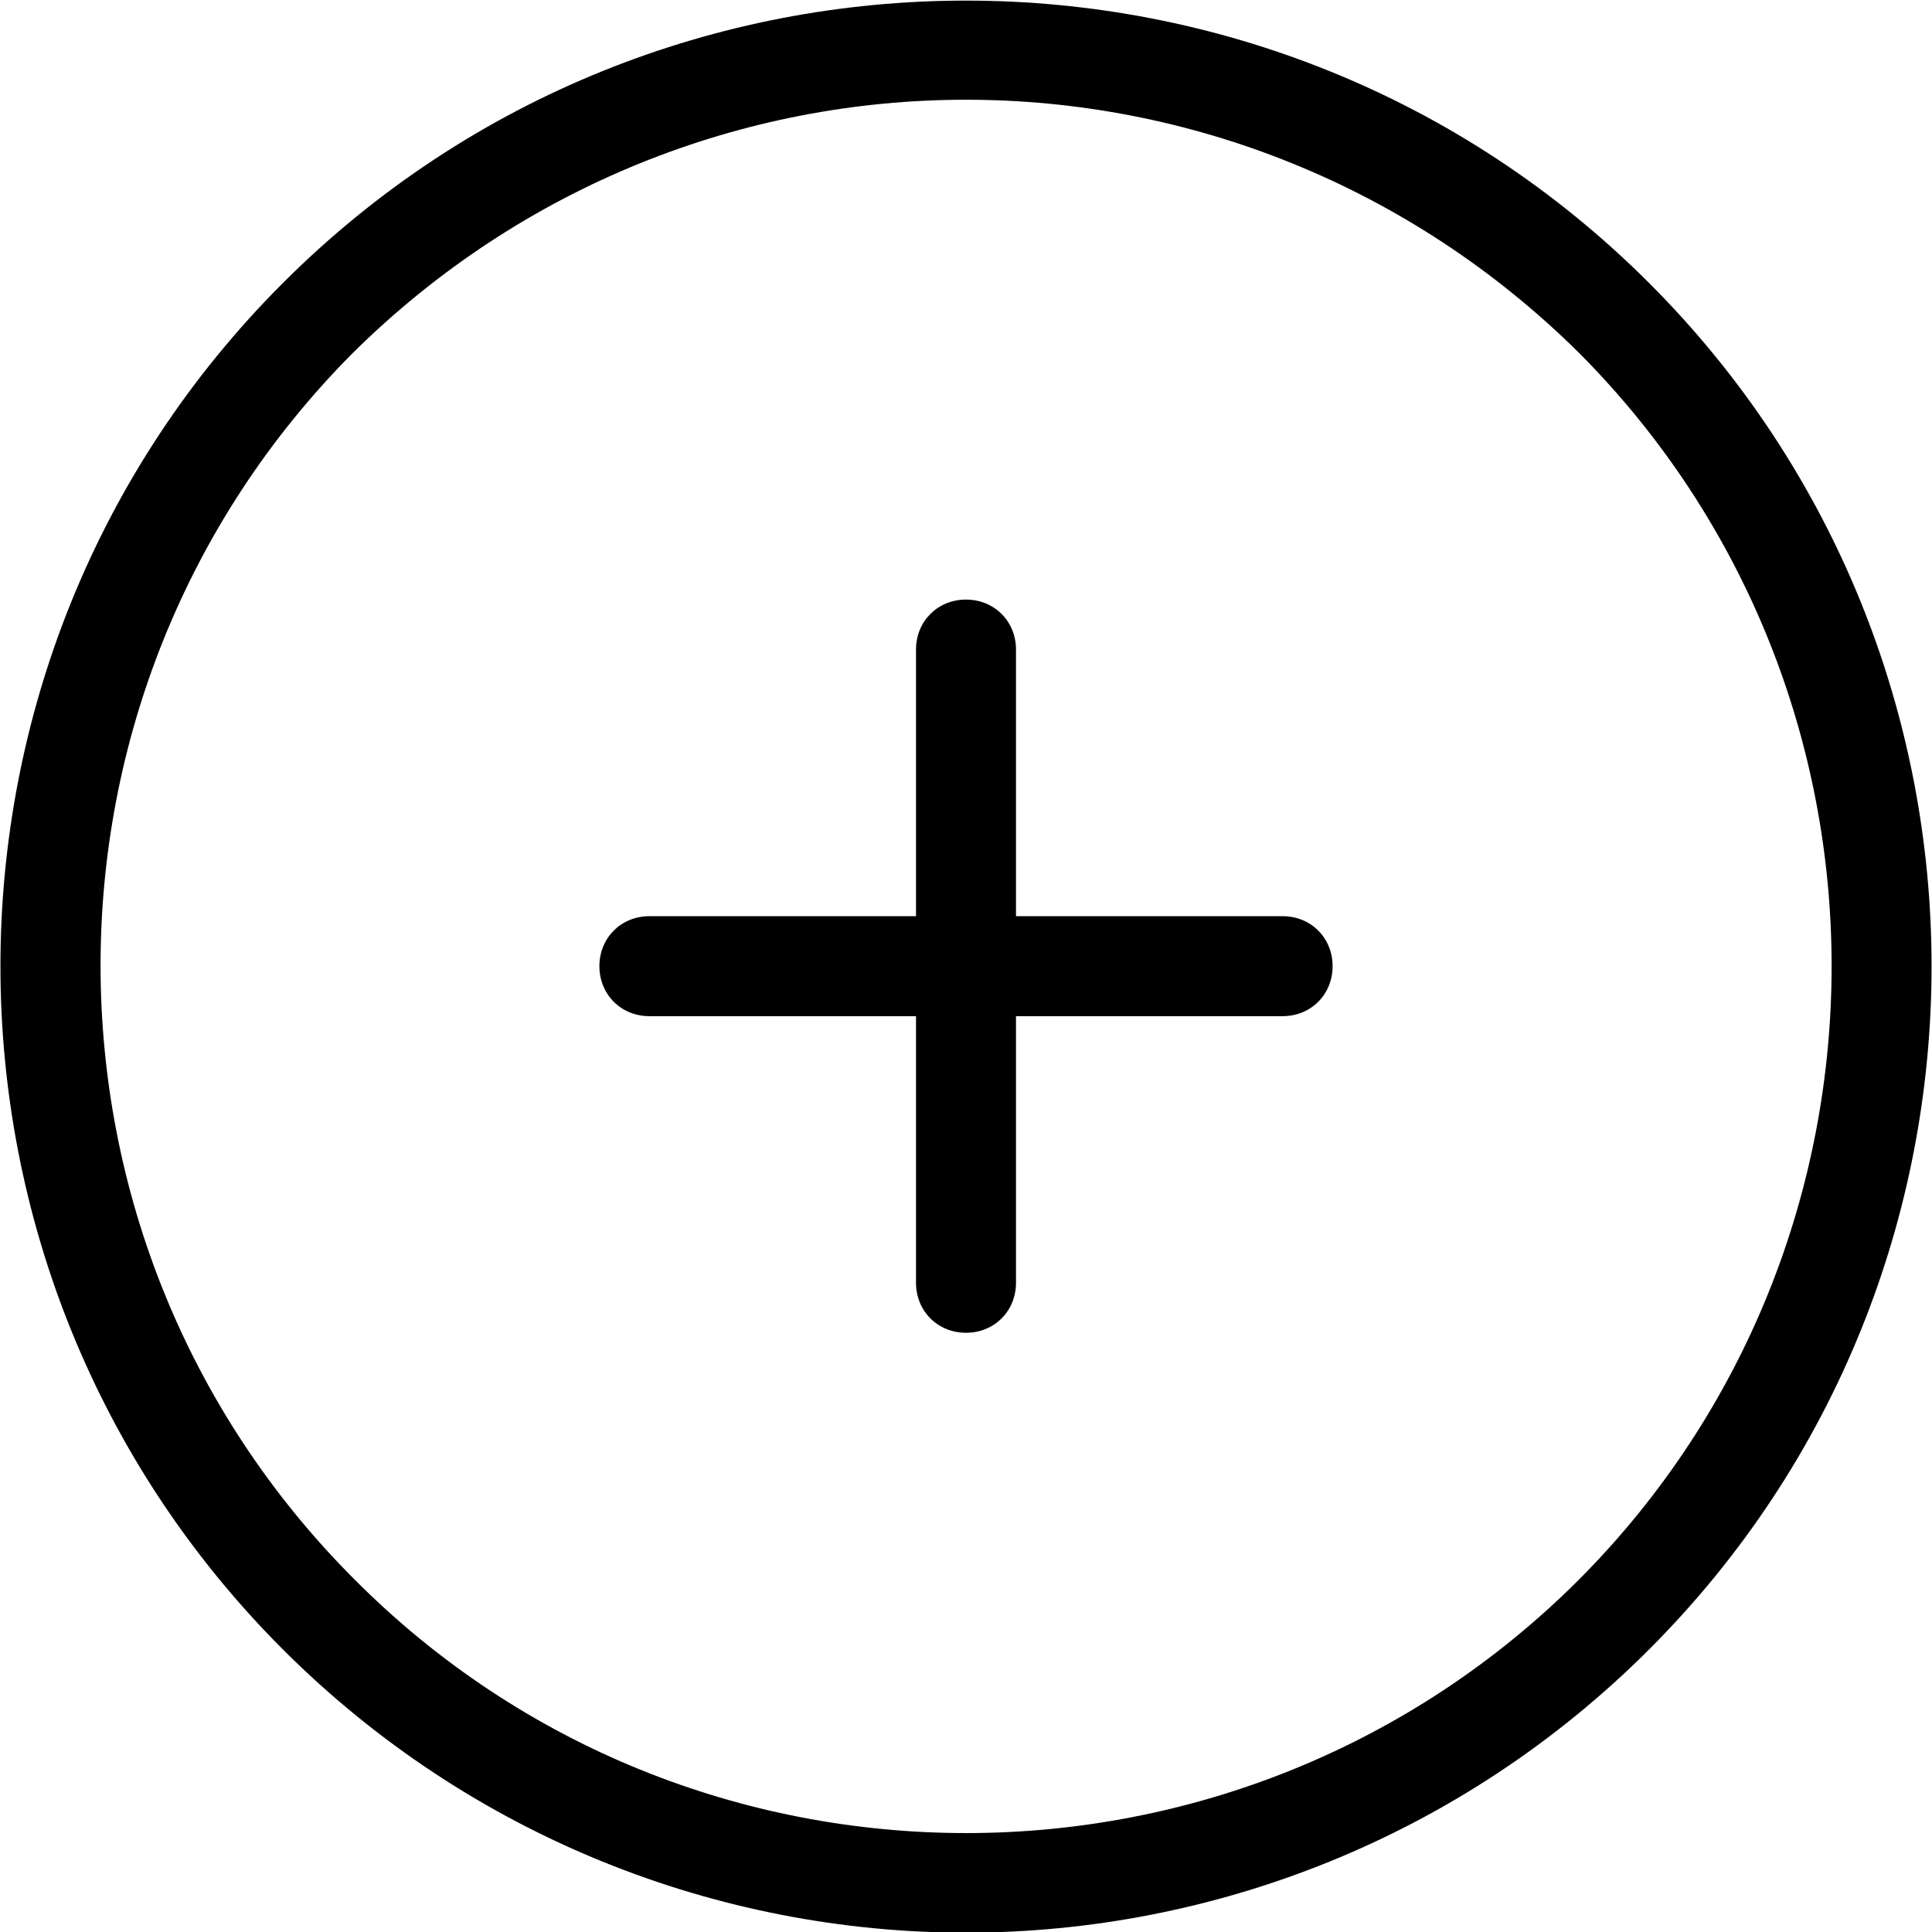 <!-- Generated by IcoMoon.io -->
<svg version="1.1" xmlns="http://www.w3.org/2000/svg" width="32" height="32" viewBox="0 0 32 32">
<title>plus1</title>
<path d="M16 0.010c-4.098 0-8.197 1.559-11.315 4.678-6.237 6.237-6.237 16.393 0 22.631 3.119 3.119 7.231 4.692 11.315 4.692s8.197-1.573 11.315-4.692c6.237-6.237 6.237-16.393 0-22.631-3.119-3.119-7.217-4.678-11.315-4.678zM16 1.652c3.671 0 7.341 1.407 10.156 4.195 5.575 5.602 5.575 14.71 0 20.313-5.602 5.602-14.71 5.602-20.285 0-5.602-5.602-5.603-14.71-0.028-20.313 2.815-2.787 6.486-4.195 10.156-4.195zM16 9.931c-0.469 0-0.828 0.359-0.828 0.828v4.416h-4.416c-0.469 0-0.828 0.359-0.828 0.828s0.359 0.828 0.828 0.828h4.416v4.416c0 0.469 0.359 0.828 0.828 0.828s0.828-0.359 0.828-0.828v-4.416h4.416c0.469 0 0.828-0.359 0.828-0.828s-0.359-0.828-0.828-0.828h-4.416v-4.416c0-0.469-0.359-0.828-0.828-0.828z"></path>
</svg>
